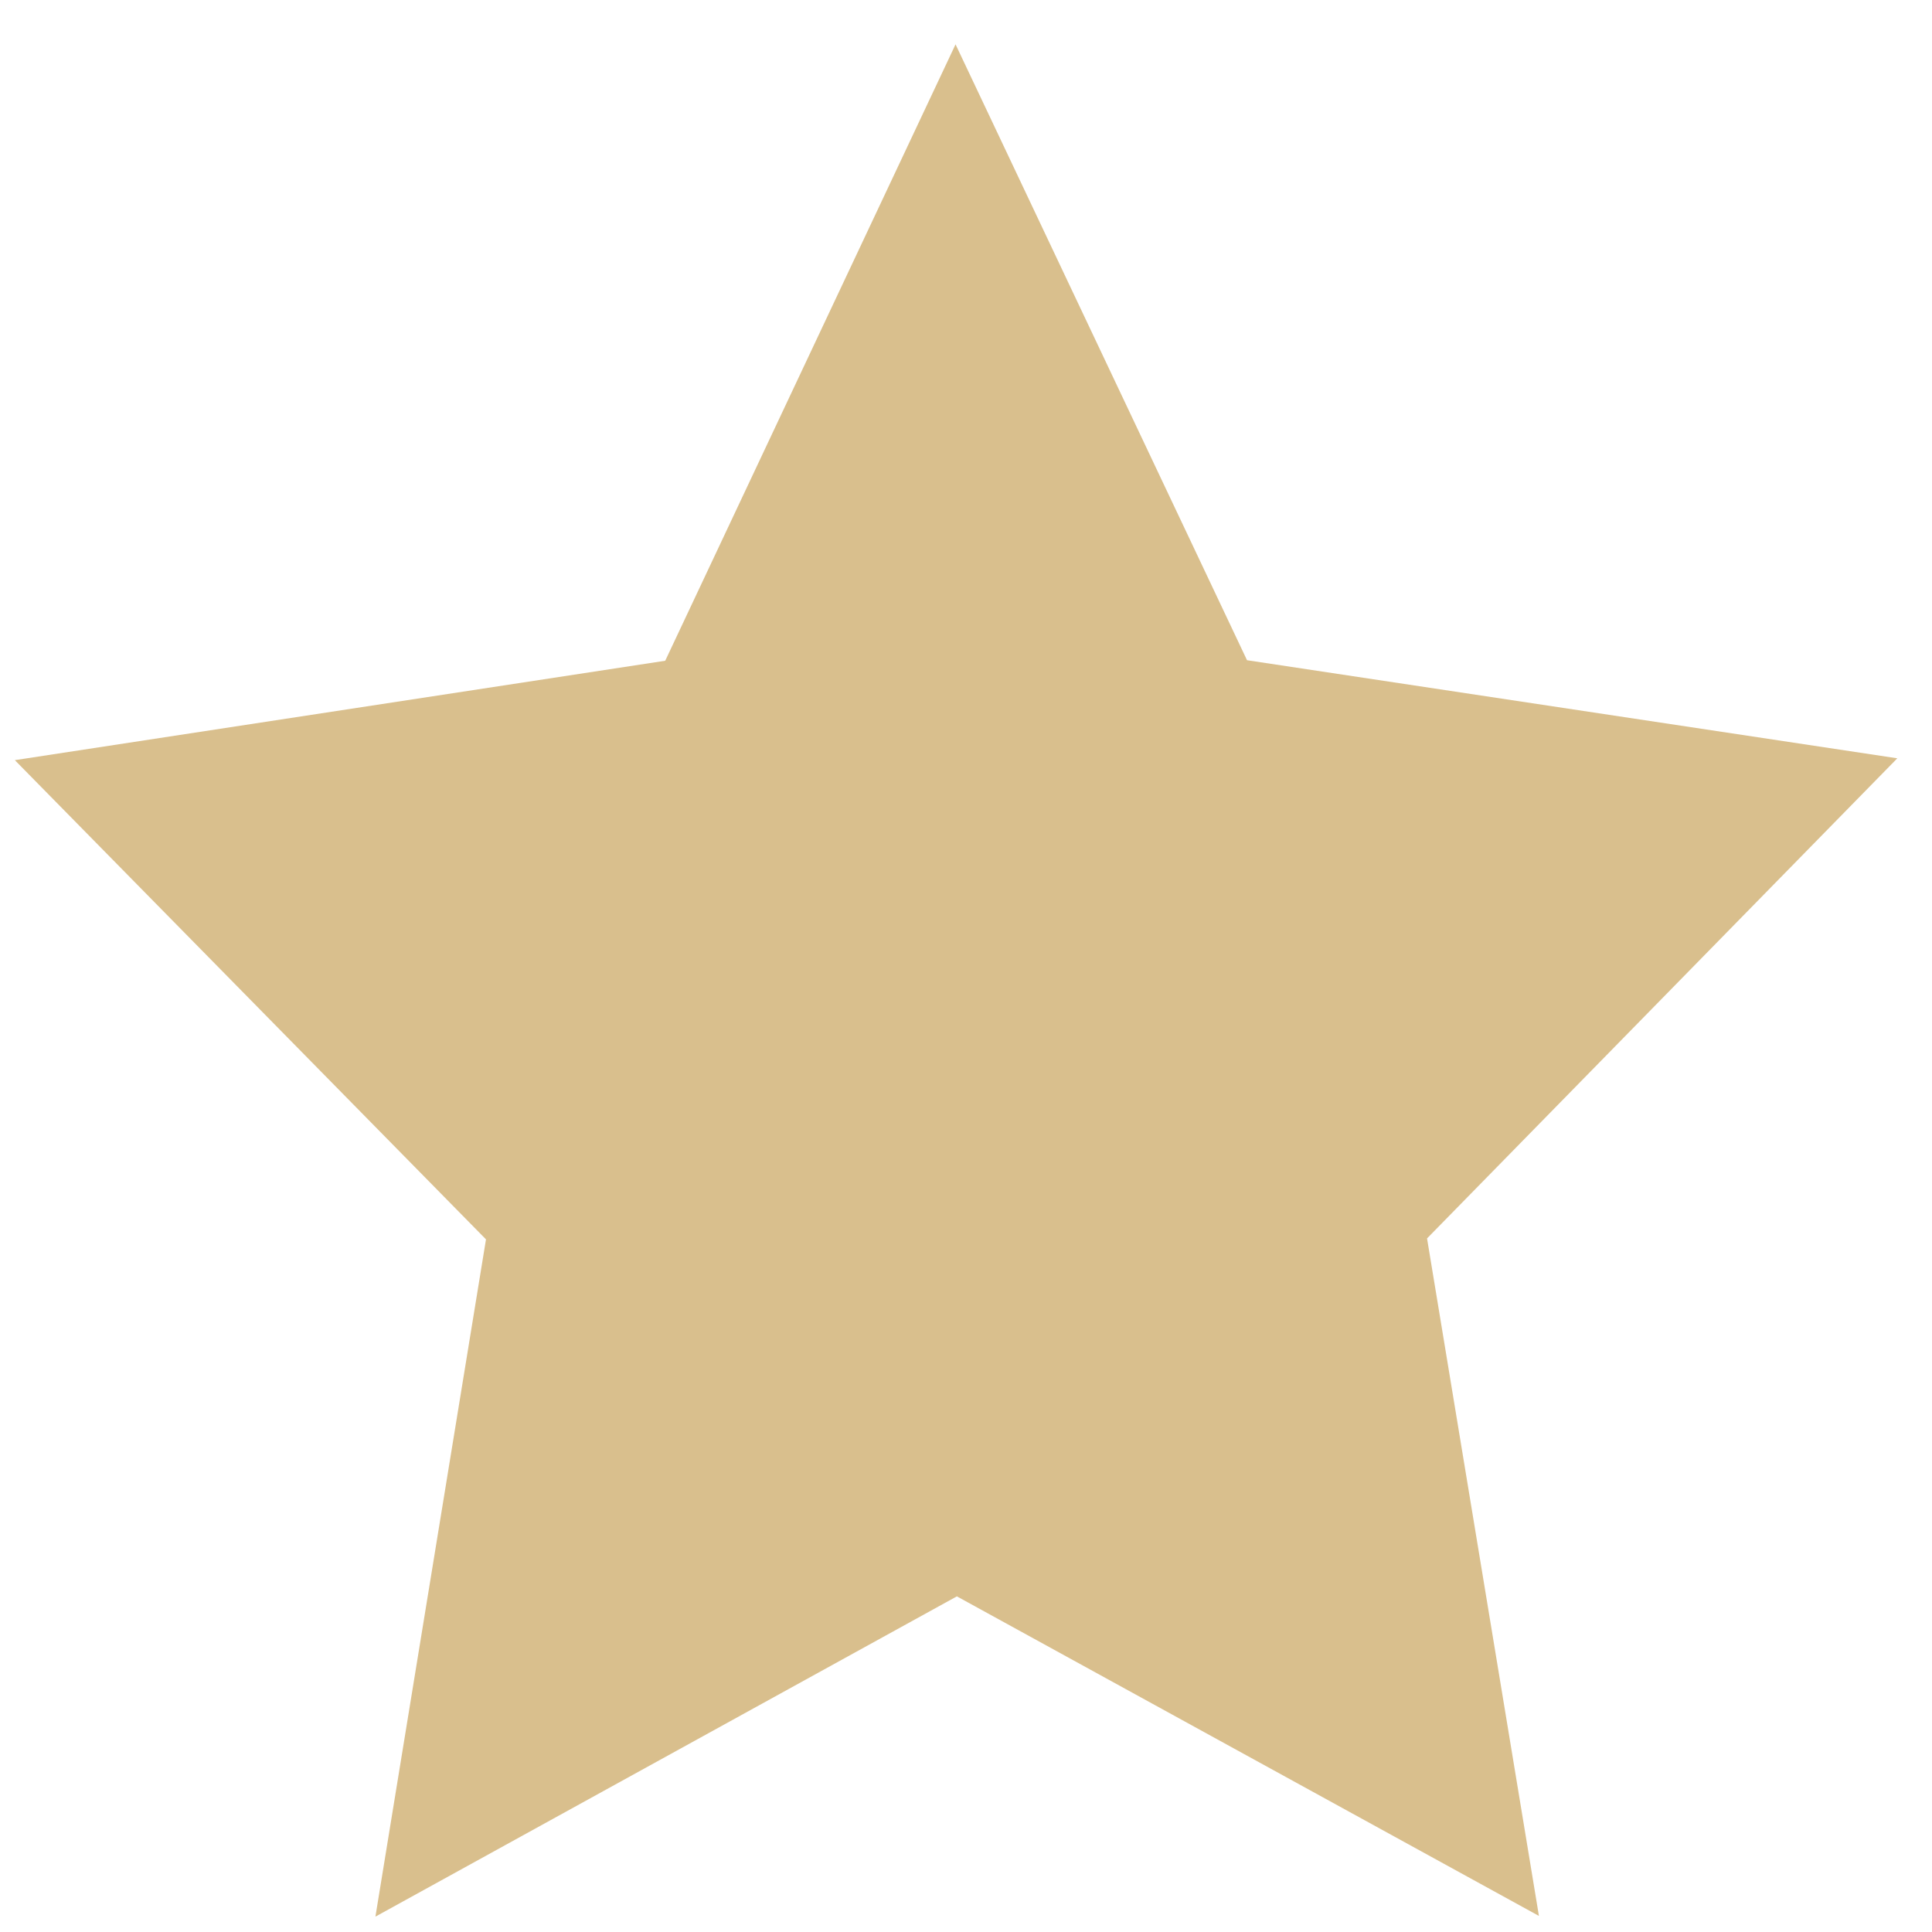 <svg width="22" height="22" viewBox="0 0 22 22" fill="none" xmlns="http://www.w3.org/2000/svg">
<path d="M17.524 21.817L10.896 18.178L4.275 21.825L5.534 14.113L0.169 8.656L7.575 7.524L10.881 0.505L14.2 7.518L21.605 8.635L16.25 14.102L17.524 21.817Z" fill="#D9BF8D"/>
</svg>

